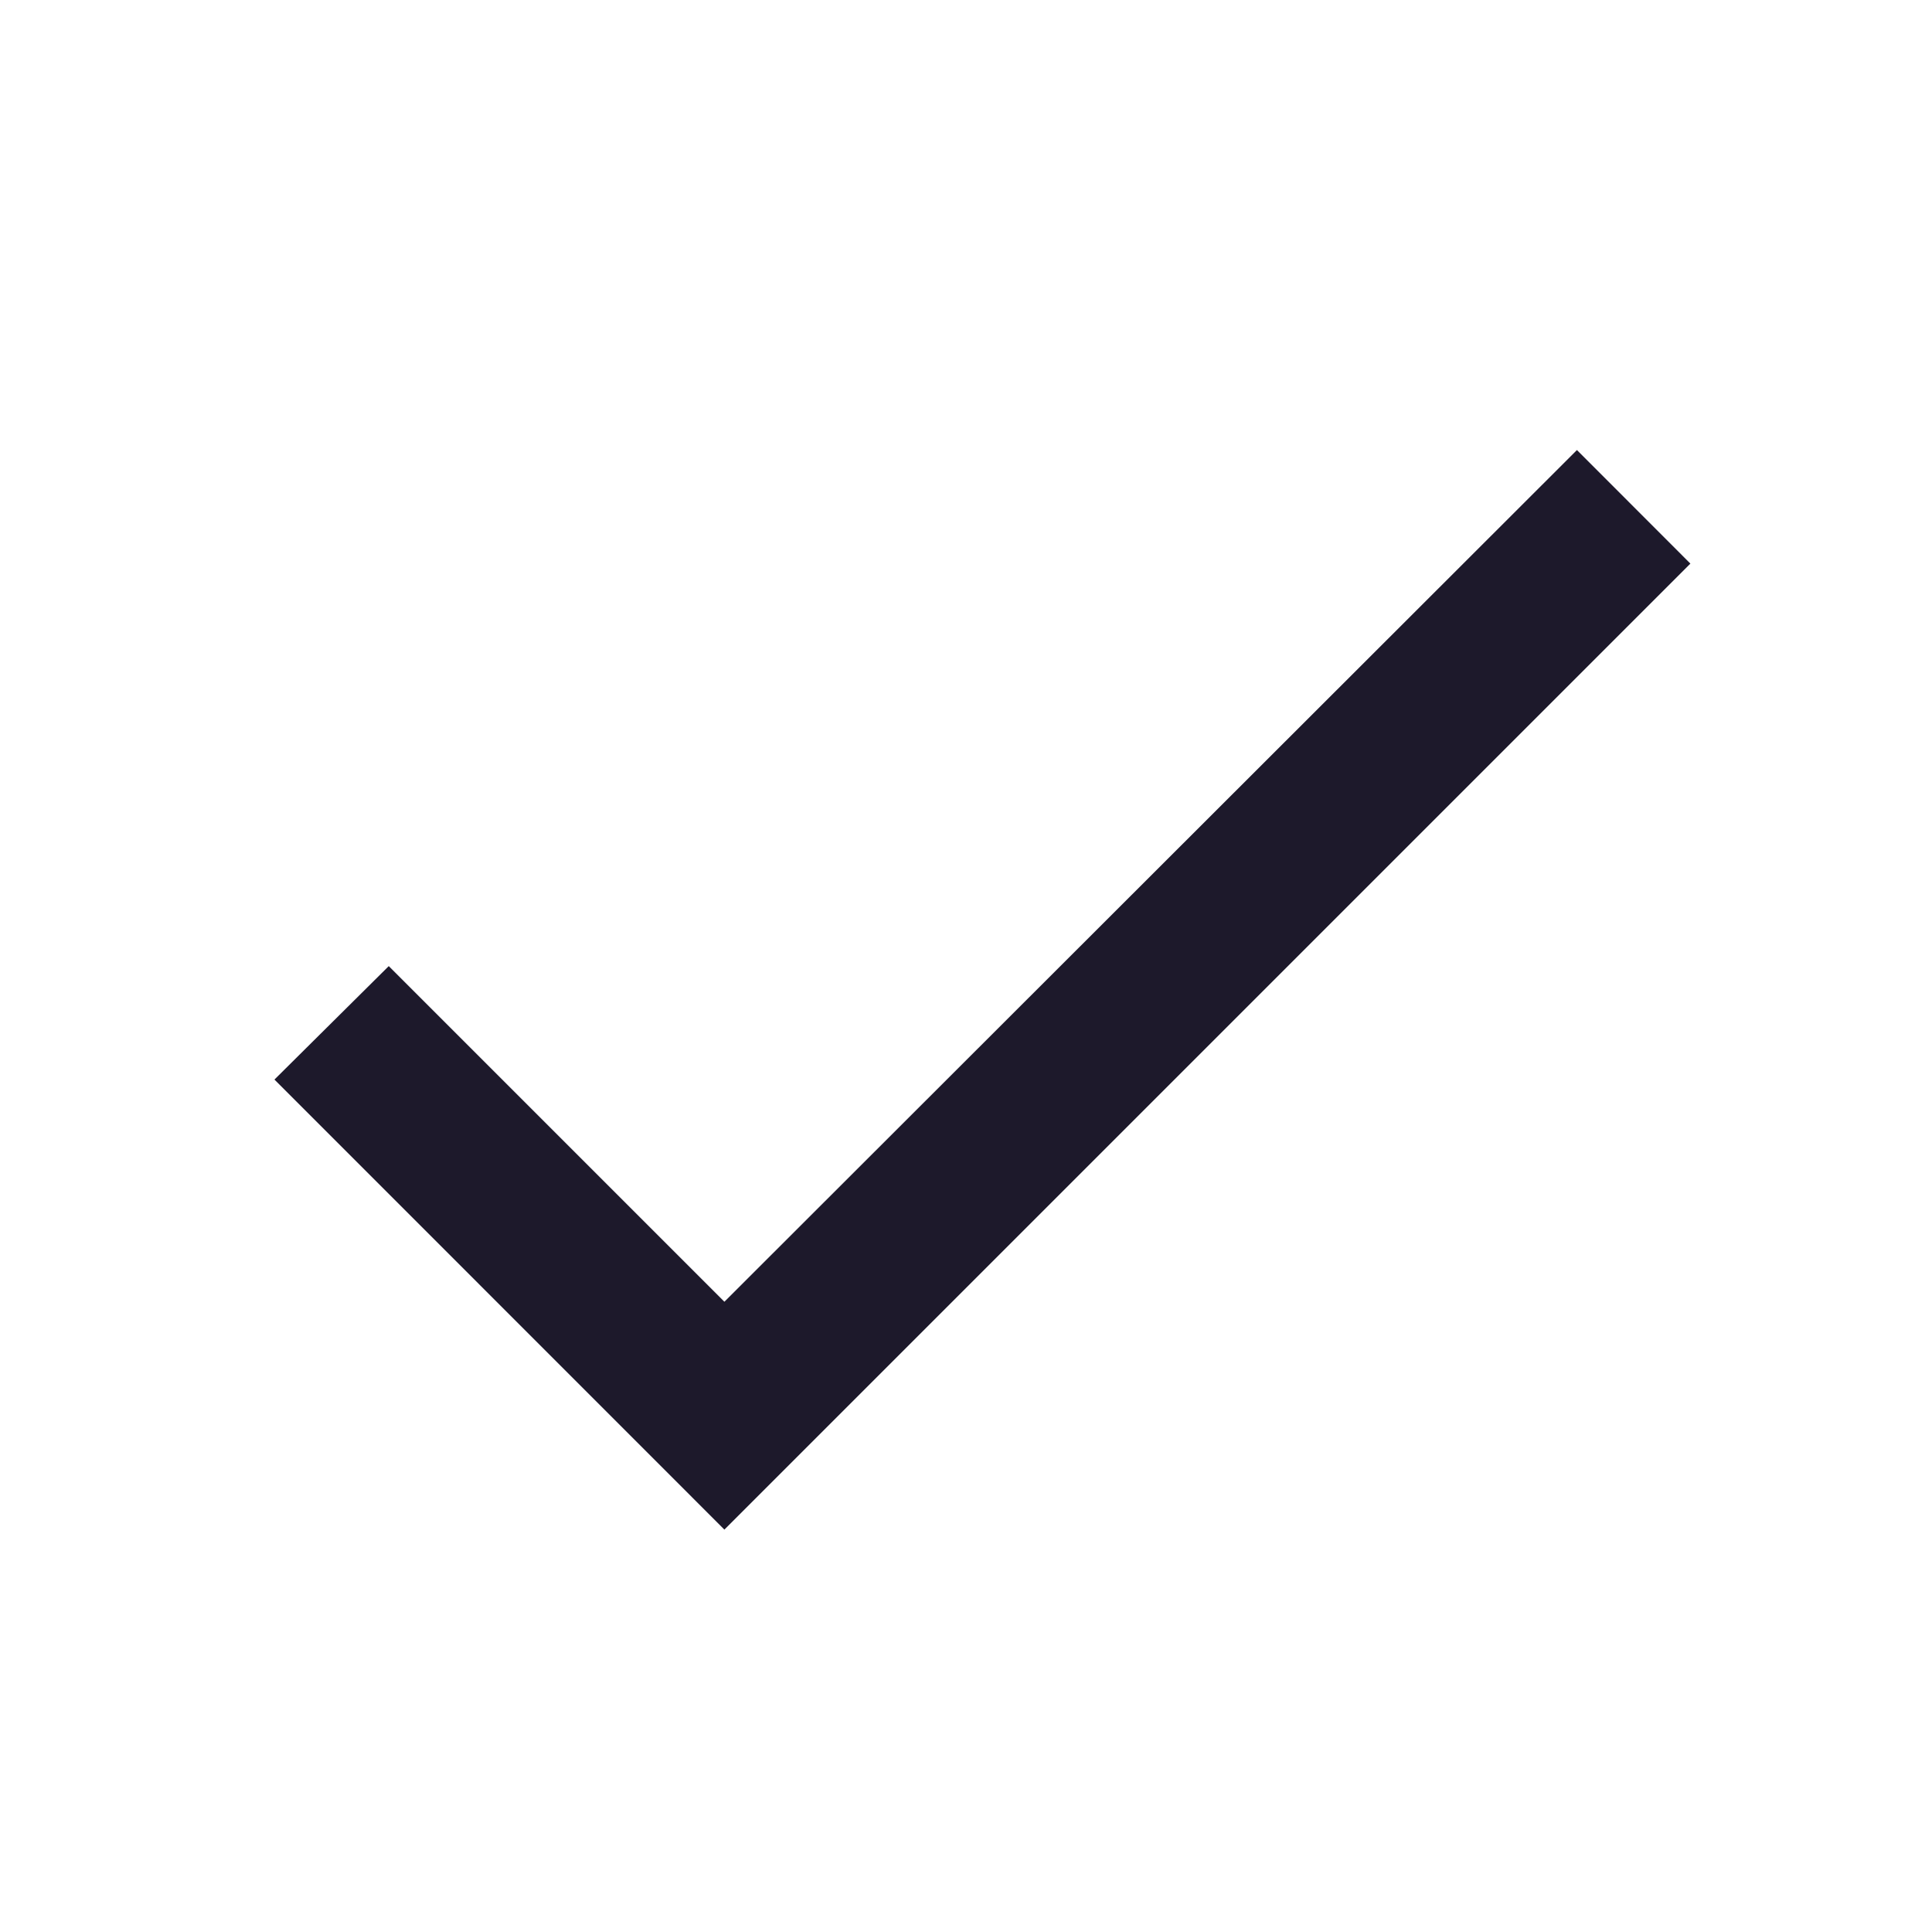 <svg width="18" height="18" viewBox="0 0 18 18" fill="none" xmlns="http://www.w3.org/2000/svg">
<path d="M6.749 12.128L3.622 9.001L2.557 10.058L6.749 14.251L15.749 5.251L14.692 4.193L6.749 12.128Z" fill="#1D192B"/>
</svg>
